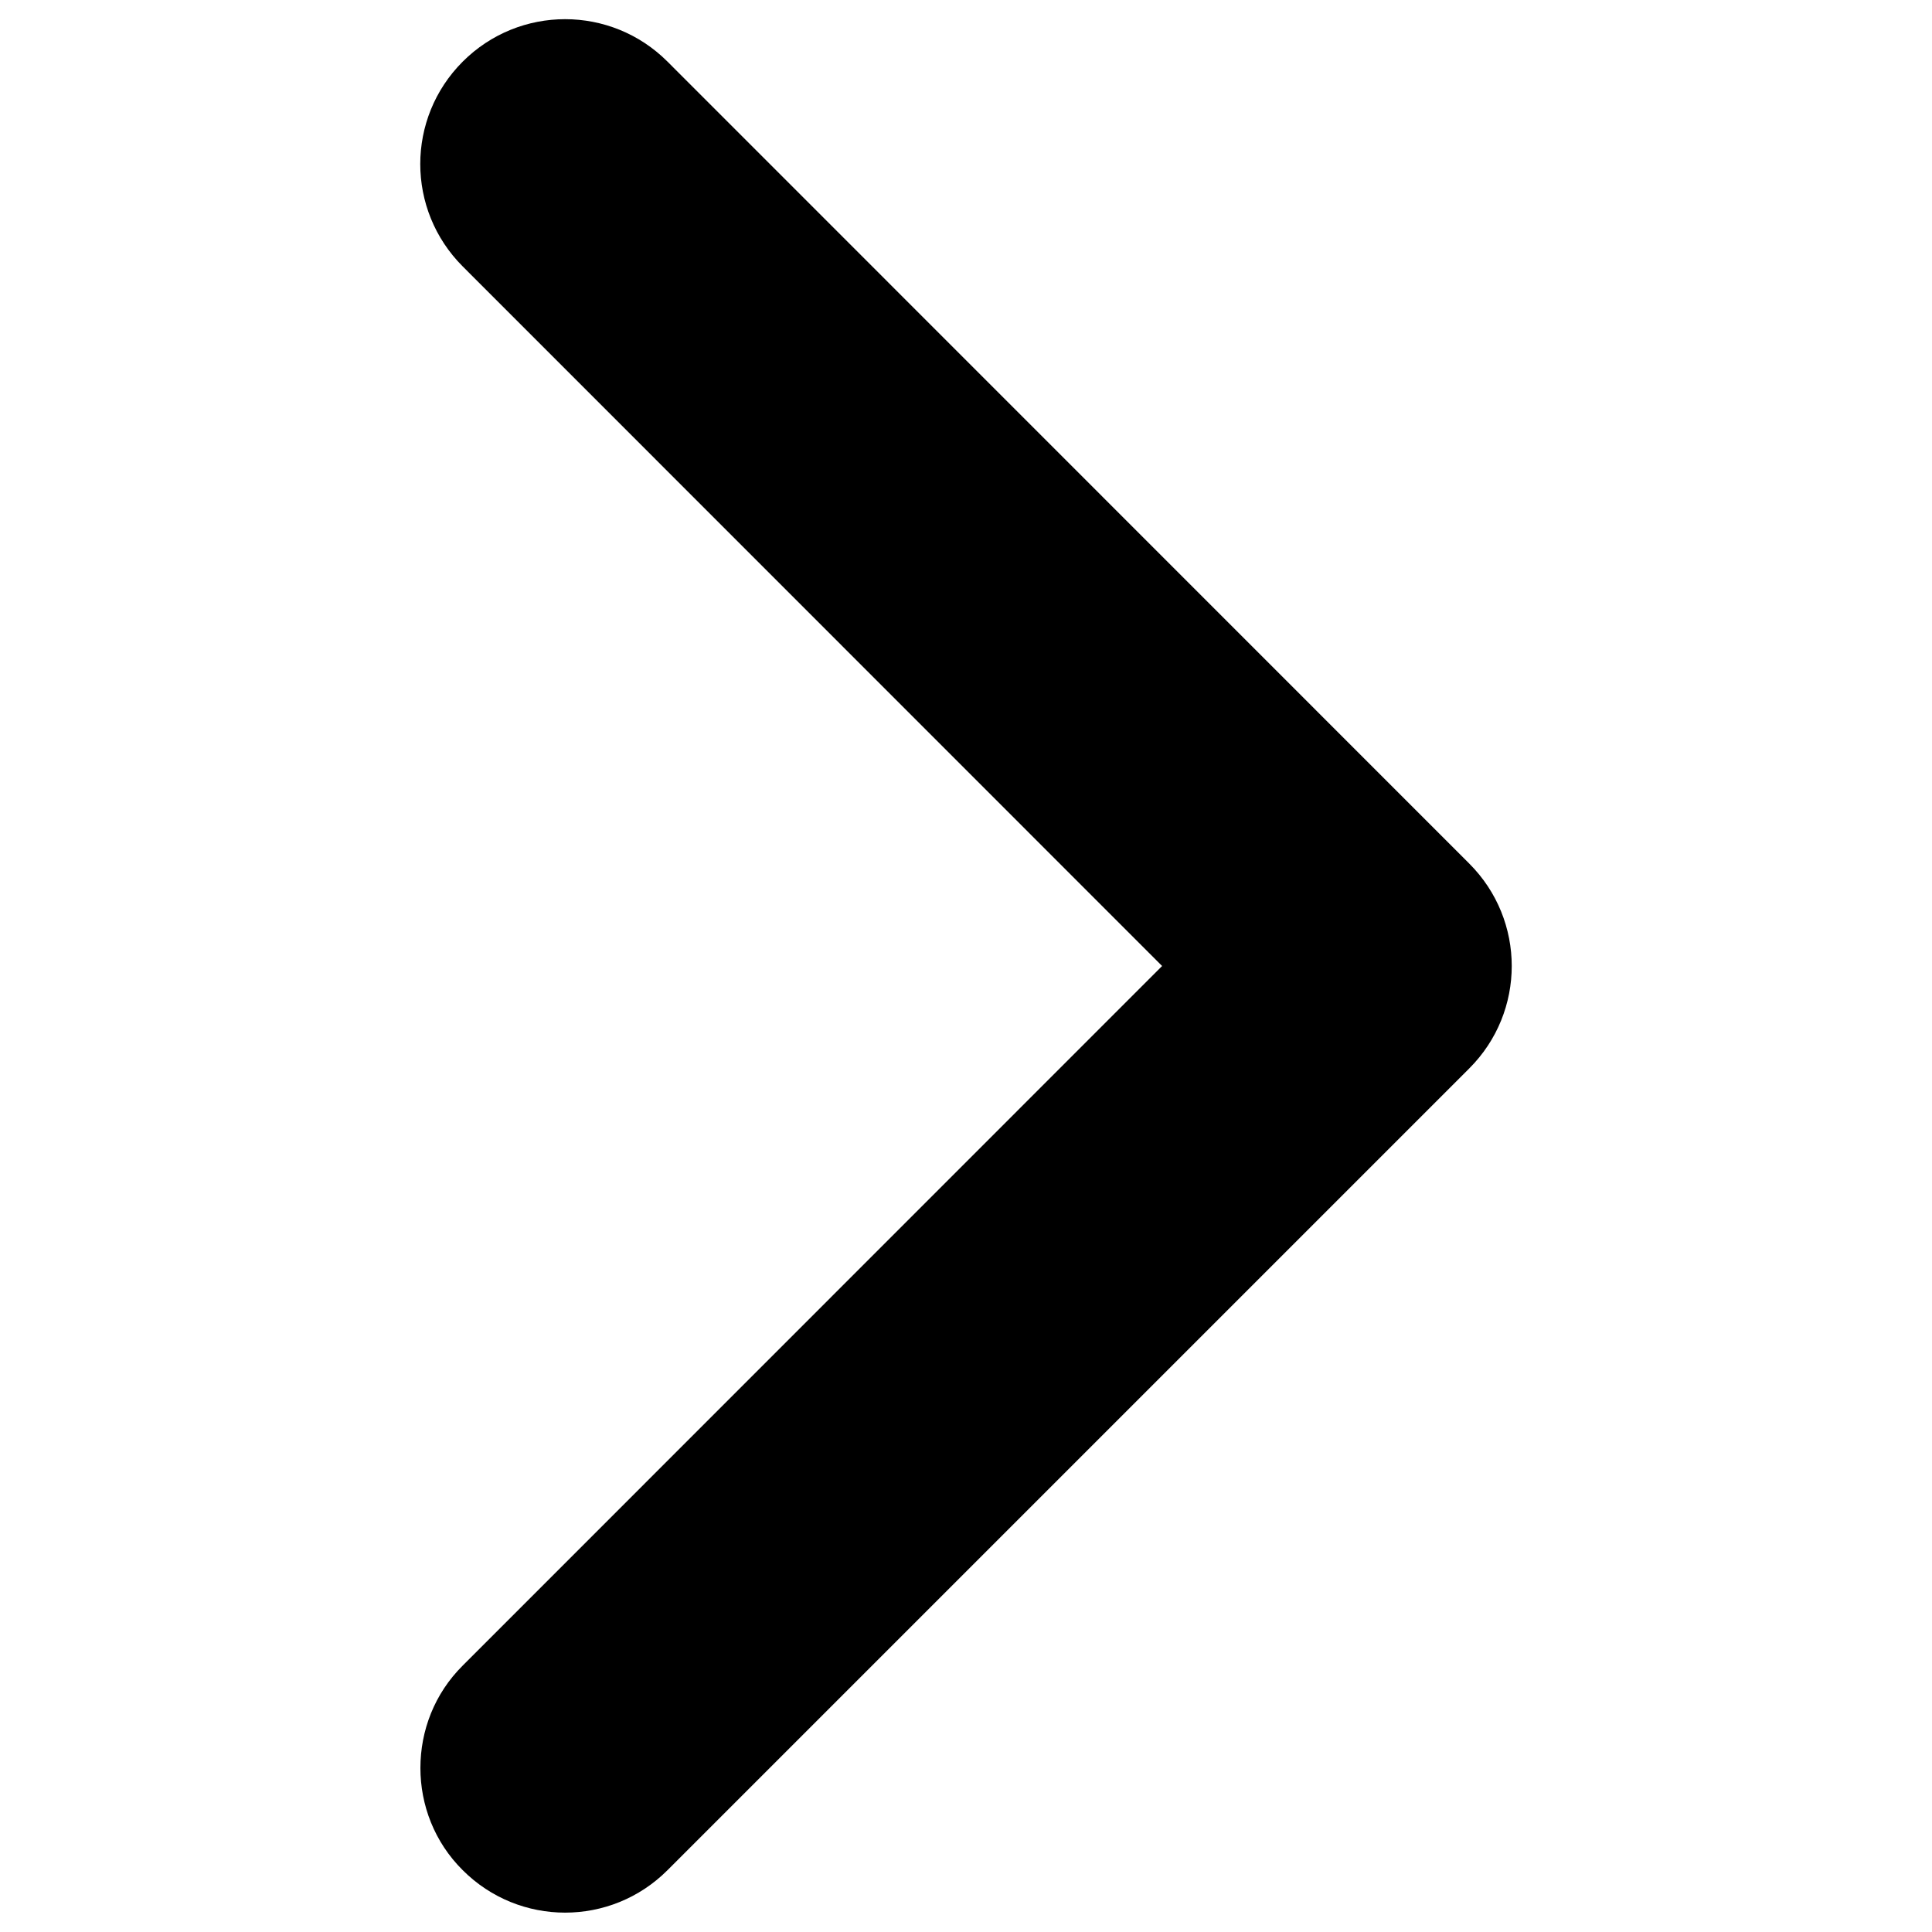 <?xml version="1.0" encoding="utf-8"?>
<!-- Svg Vector Icons : http://www.onlinewebfonts.com/icon -->
<!DOCTYPE svg PUBLIC "-//W3C//DTD SVG 1.1//EN" "http://www.w3.org/Graphics/SVG/1.1/DTD/svg11.dtd">
<svg version="1.1" xmlns="http://www.w3.org/2000/svg" xmlns:xlink="http://www.w3.org/1999/xlink" x="0px" y="0px" viewBox="0 0 1000 1000" enable-background="new 0 0 1000 1000" xml:space="preserve">
<g><path d="M217.6,915.1c0-19.2,7.2-38.4,21.9-53L601.5,500L239.5,137.9c-29.3-29.3-29.3-76.7,0-106c29.3-29.3,76.7-29.3,106,0L760.5,447c29.3,29.3,29.3,76.7,0,106L345.5,968c-29.3,29.3-76.7,29.3-106,0C224.8,953.4,217.6,934.2,217.6,915.1L217.6,915.1z"/></g>
</svg>